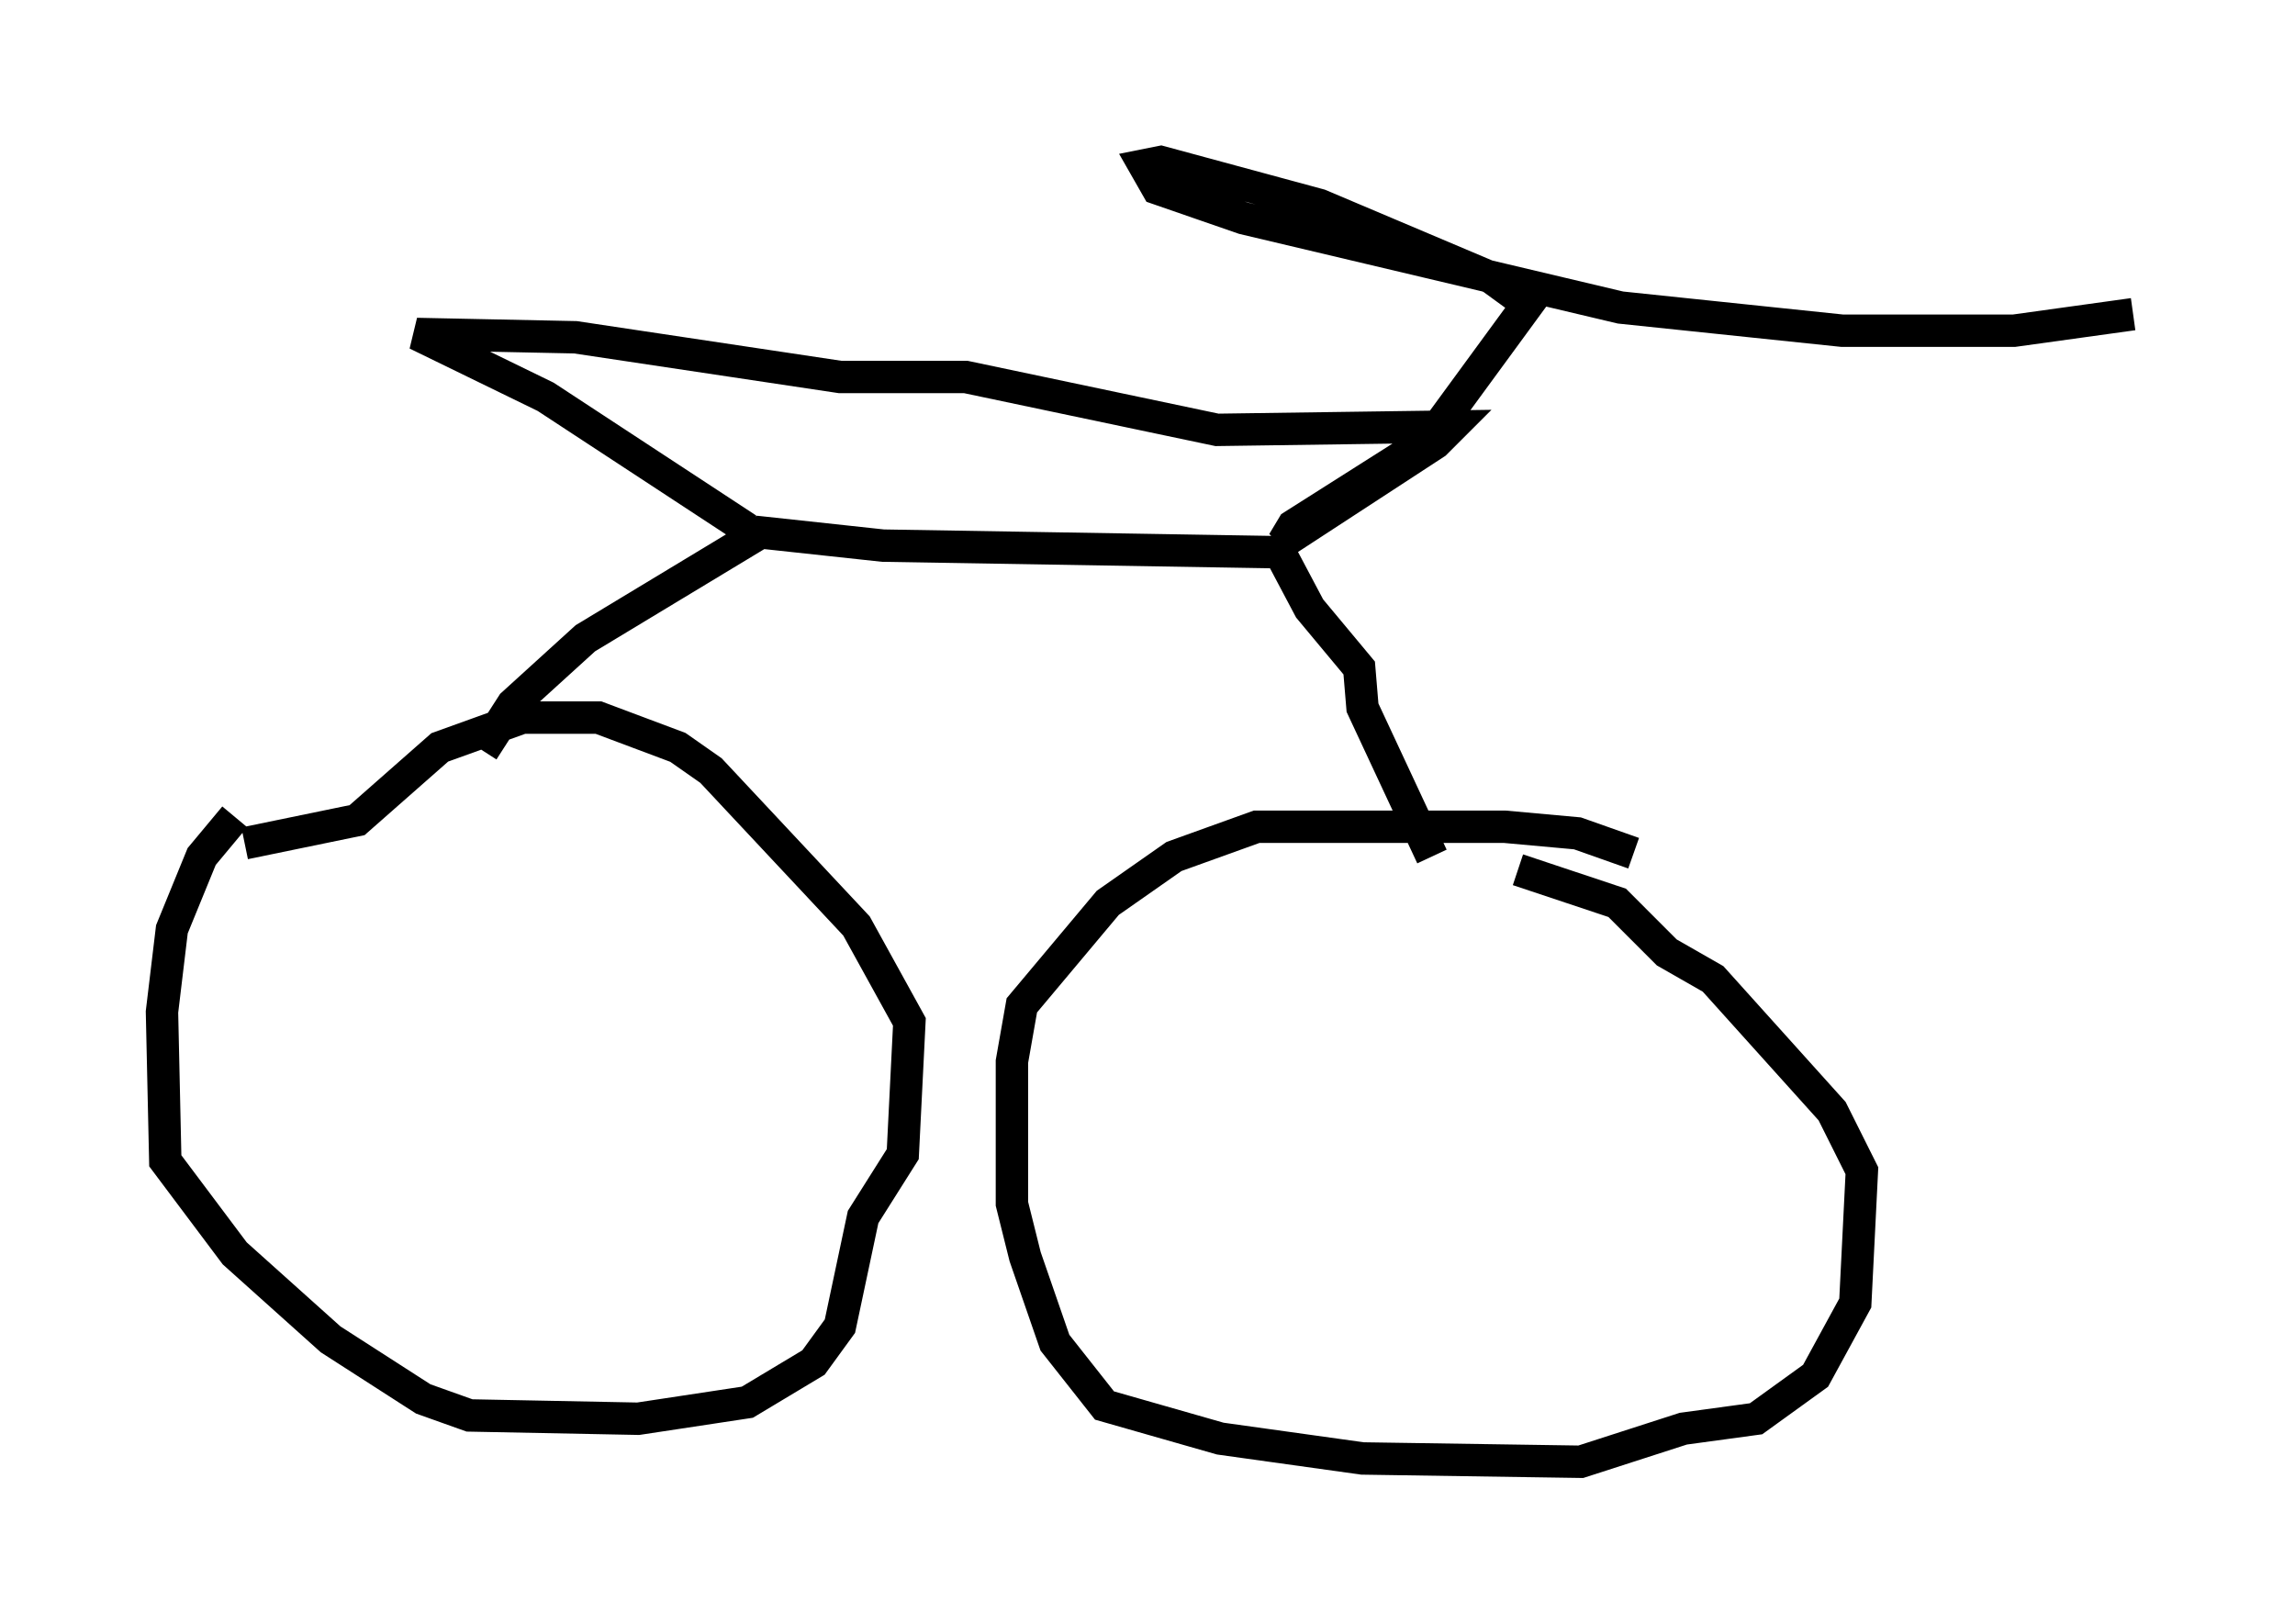 <?xml version="1.0" encoding="utf-8" ?>
<svg baseProfile="full" height="50.119" version="1.1" width="70.842" xmlns="http://www.w3.org/2000/svg" xmlns:ev="http://www.w3.org/2001/xml-events" xmlns:xlink="http://www.w3.org/1999/xlink"><defs /><rect fill="white" height="50.119" width="70.842" x="0" y="0" /><path d="M9.798, 24.396 m-2.552, 0.817 l-1.021, 1.225 -0.919, 2.246 l-0.306, 2.552 0.102, 4.594 l2.144, 2.858 2.96, 2.654 l2.858, 1.838 1.429, 0.51 l5.206, 0.102 3.369, -0.51 l2.042, -1.225 0.817, -1.123 l0.715, -3.369 1.225, -1.94 l0.204, -4.083 -1.633, -2.96 l-4.492, -4.798 -1.021, -0.715 l-2.45, -0.919 -2.348, 0.0 l-2.552, 0.919 -2.552, 2.246 l-3.471, 0.715 m42.875, 0.306 l-1.735, -0.613 -2.246, -0.204 l-7.656, 0.0 -2.552, 0.919 l-2.042, 1.429 -2.654, 3.165 l-0.306, 1.735 0.0, 4.39 l0.408, 1.633 0.919, 2.654 l1.531, 1.94 3.573, 1.021 l4.39, 0.613 6.738, 0.102 l3.165, -1.021 2.246, -0.306 l1.838, -1.327 1.225, -2.246 l0.204, -4.083 -0.919, -1.838 l-3.675, -4.083 -1.429, -0.817 l-1.531, -1.531 -3.063, -1.021 m-31.952, -3.675 l0.919, -1.429 2.246, -2.042 l5.41, -3.267 3.777, 0.408 l12.25, 0.204 0.919, 1.735 l1.531, 1.838 0.102, 1.225 l2.144, 4.594 m-21.131, -10.106 l-6.227, -4.083 -3.981, -1.94 l4.9, 0.102 8.167, 1.225 l3.879, 0.0 7.758, 1.633 l7.248, -0.102 -0.51, 0.51 l-4.696, 3.063 0.306, -0.51 l4.185, -2.654 3.063, -4.185 l-1.123, -0.817 -5.308, -2.246 l-4.9, -1.327 -0.51, 0.102 l0.408, 0.715 2.654, 0.919 l11.638, 2.756 6.84, 0.715 l5.308, 0.0 3.675, -0.51 " fill="none" stroke="black" stroke-width="1" /></svg>